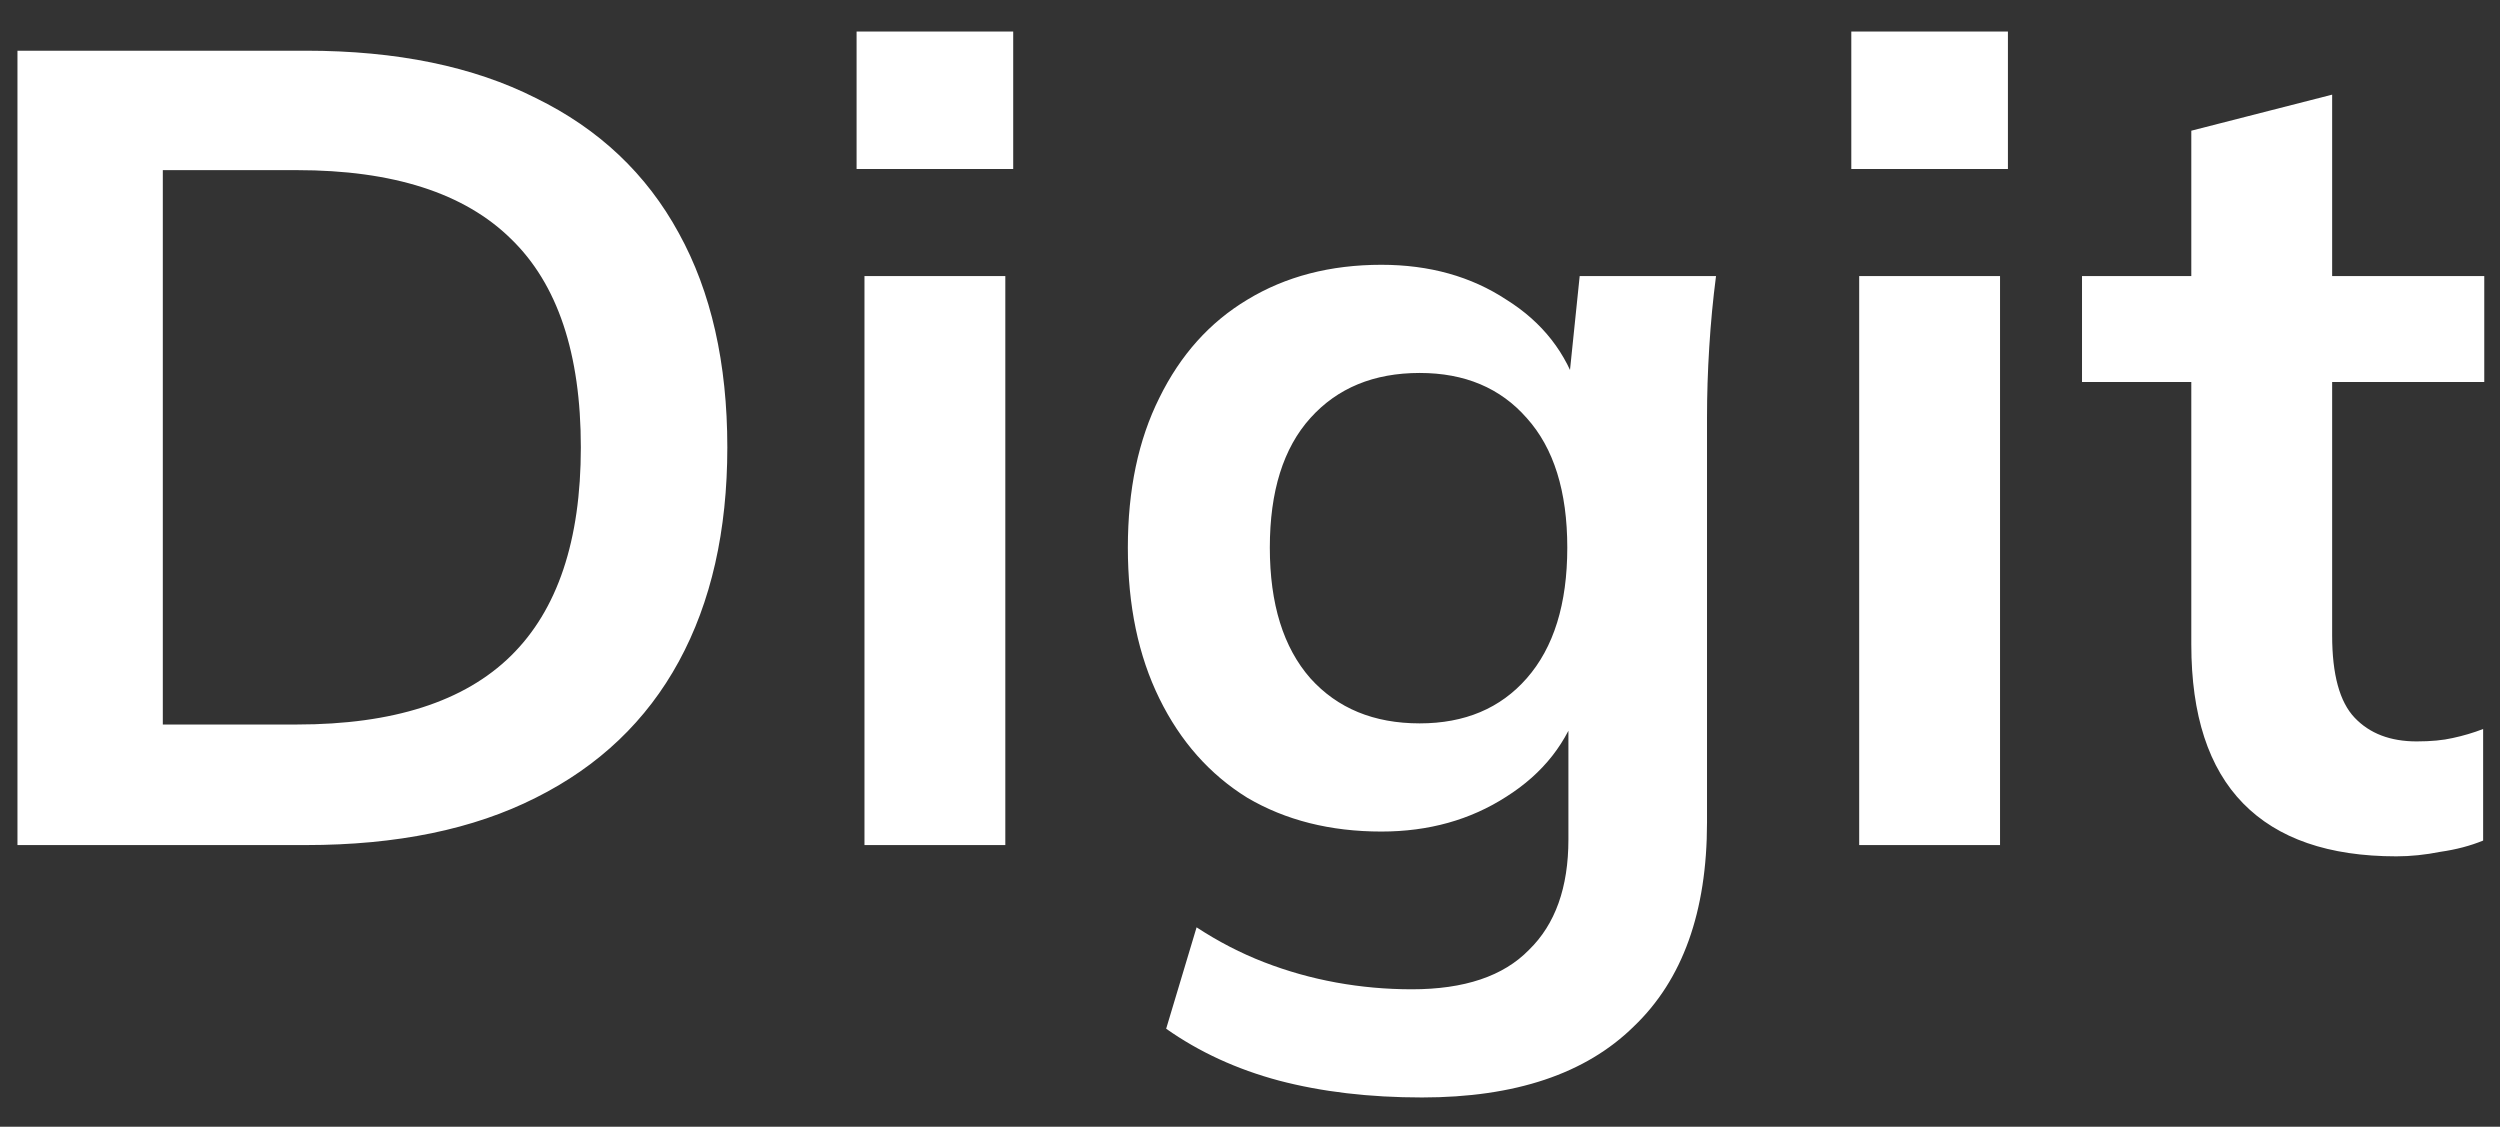 <svg width="71" height="32" viewBox="0 0 71 32" fill="none" xmlns="http://www.w3.org/2000/svg">
<rect x="0" y="0" width="71" height="32" fill="#333333" stroke="none"/>
<path d="M0.496 24V1.44H8.688C11.269 1.44 13.445 1.888 15.216 2.784C17.008 3.659 18.363 4.939 19.28 6.624C20.197 8.288 20.656 10.315 20.656 12.704C20.656 15.072 20.197 17.099 19.28 18.784C18.363 20.469 17.008 21.76 15.216 22.656C13.445 23.552 11.269 24 8.688 24H0.496ZM4.624 20.576H8.432C11.163 20.576 13.189 19.925 14.512 18.624C15.835 17.323 16.496 15.349 16.496 12.704C16.496 10.037 15.835 8.064 14.512 6.784C13.189 5.483 11.163 4.832 8.432 4.832H4.624V20.576ZM24.551 24V7.84H28.551V24H24.551ZM24.327 4.8V0.896H28.775V4.8H24.327ZM40.383 31.168C38.889 31.168 37.535 31.008 36.319 30.688C35.124 30.368 34.057 29.877 33.119 29.216L33.983 26.336C34.601 26.741 35.241 27.072 35.903 27.328C36.564 27.584 37.247 27.776 37.951 27.904C38.655 28.032 39.369 28.096 40.095 28.096C41.588 28.096 42.697 27.723 43.423 26.976C44.169 26.251 44.543 25.205 44.543 23.84V19.968H44.863C44.521 21.077 43.828 21.963 42.783 22.624C41.759 23.285 40.575 23.616 39.231 23.616C37.78 23.616 36.511 23.296 35.423 22.656C34.356 21.995 33.524 21.056 32.927 19.84C32.329 18.624 32.031 17.195 32.031 15.552C32.031 13.909 32.329 12.491 32.927 11.296C33.524 10.08 34.356 9.152 35.423 8.512C36.511 7.851 37.78 7.52 39.231 7.52C40.596 7.52 41.78 7.851 42.783 8.512C43.807 9.152 44.489 10.027 44.831 11.136L44.543 10.944L44.863 7.84H48.735C48.649 8.501 48.585 9.173 48.543 9.856C48.5 10.539 48.479 11.211 48.479 11.872V23.36C48.479 25.899 47.785 27.829 46.399 29.152C45.033 30.496 43.028 31.168 40.383 31.168ZM40.319 20.544C41.599 20.544 42.612 20.117 43.359 19.264C44.127 18.389 44.511 17.152 44.511 15.552C44.511 13.952 44.127 12.725 43.359 11.872C42.612 11.019 41.599 10.592 40.319 10.592C39.017 10.592 37.983 11.019 37.215 11.872C36.447 12.725 36.063 13.952 36.063 15.552C36.063 17.152 36.447 18.389 37.215 19.264C37.983 20.117 39.017 20.544 40.319 20.544ZM52.801 24V7.84H56.801V24H52.801ZM52.577 4.8V0.896H57.025V4.8H52.577ZM68.057 24.32C66.137 24.32 64.686 23.819 63.705 22.816C62.723 21.813 62.233 20.309 62.233 18.304V10.848H59.129V7.84H62.233V3.712L66.233 2.688V7.84H70.553V10.848H66.233V18.048C66.233 19.157 66.446 19.936 66.873 20.384C67.299 20.832 67.886 21.056 68.633 21.056C69.038 21.056 69.379 21.024 69.657 20.96C69.955 20.896 70.243 20.811 70.521 20.704V23.872C70.158 24.021 69.753 24.128 69.305 24.192C68.878 24.277 68.462 24.32 68.057 24.32Z" fill="white"/>
</svg>
